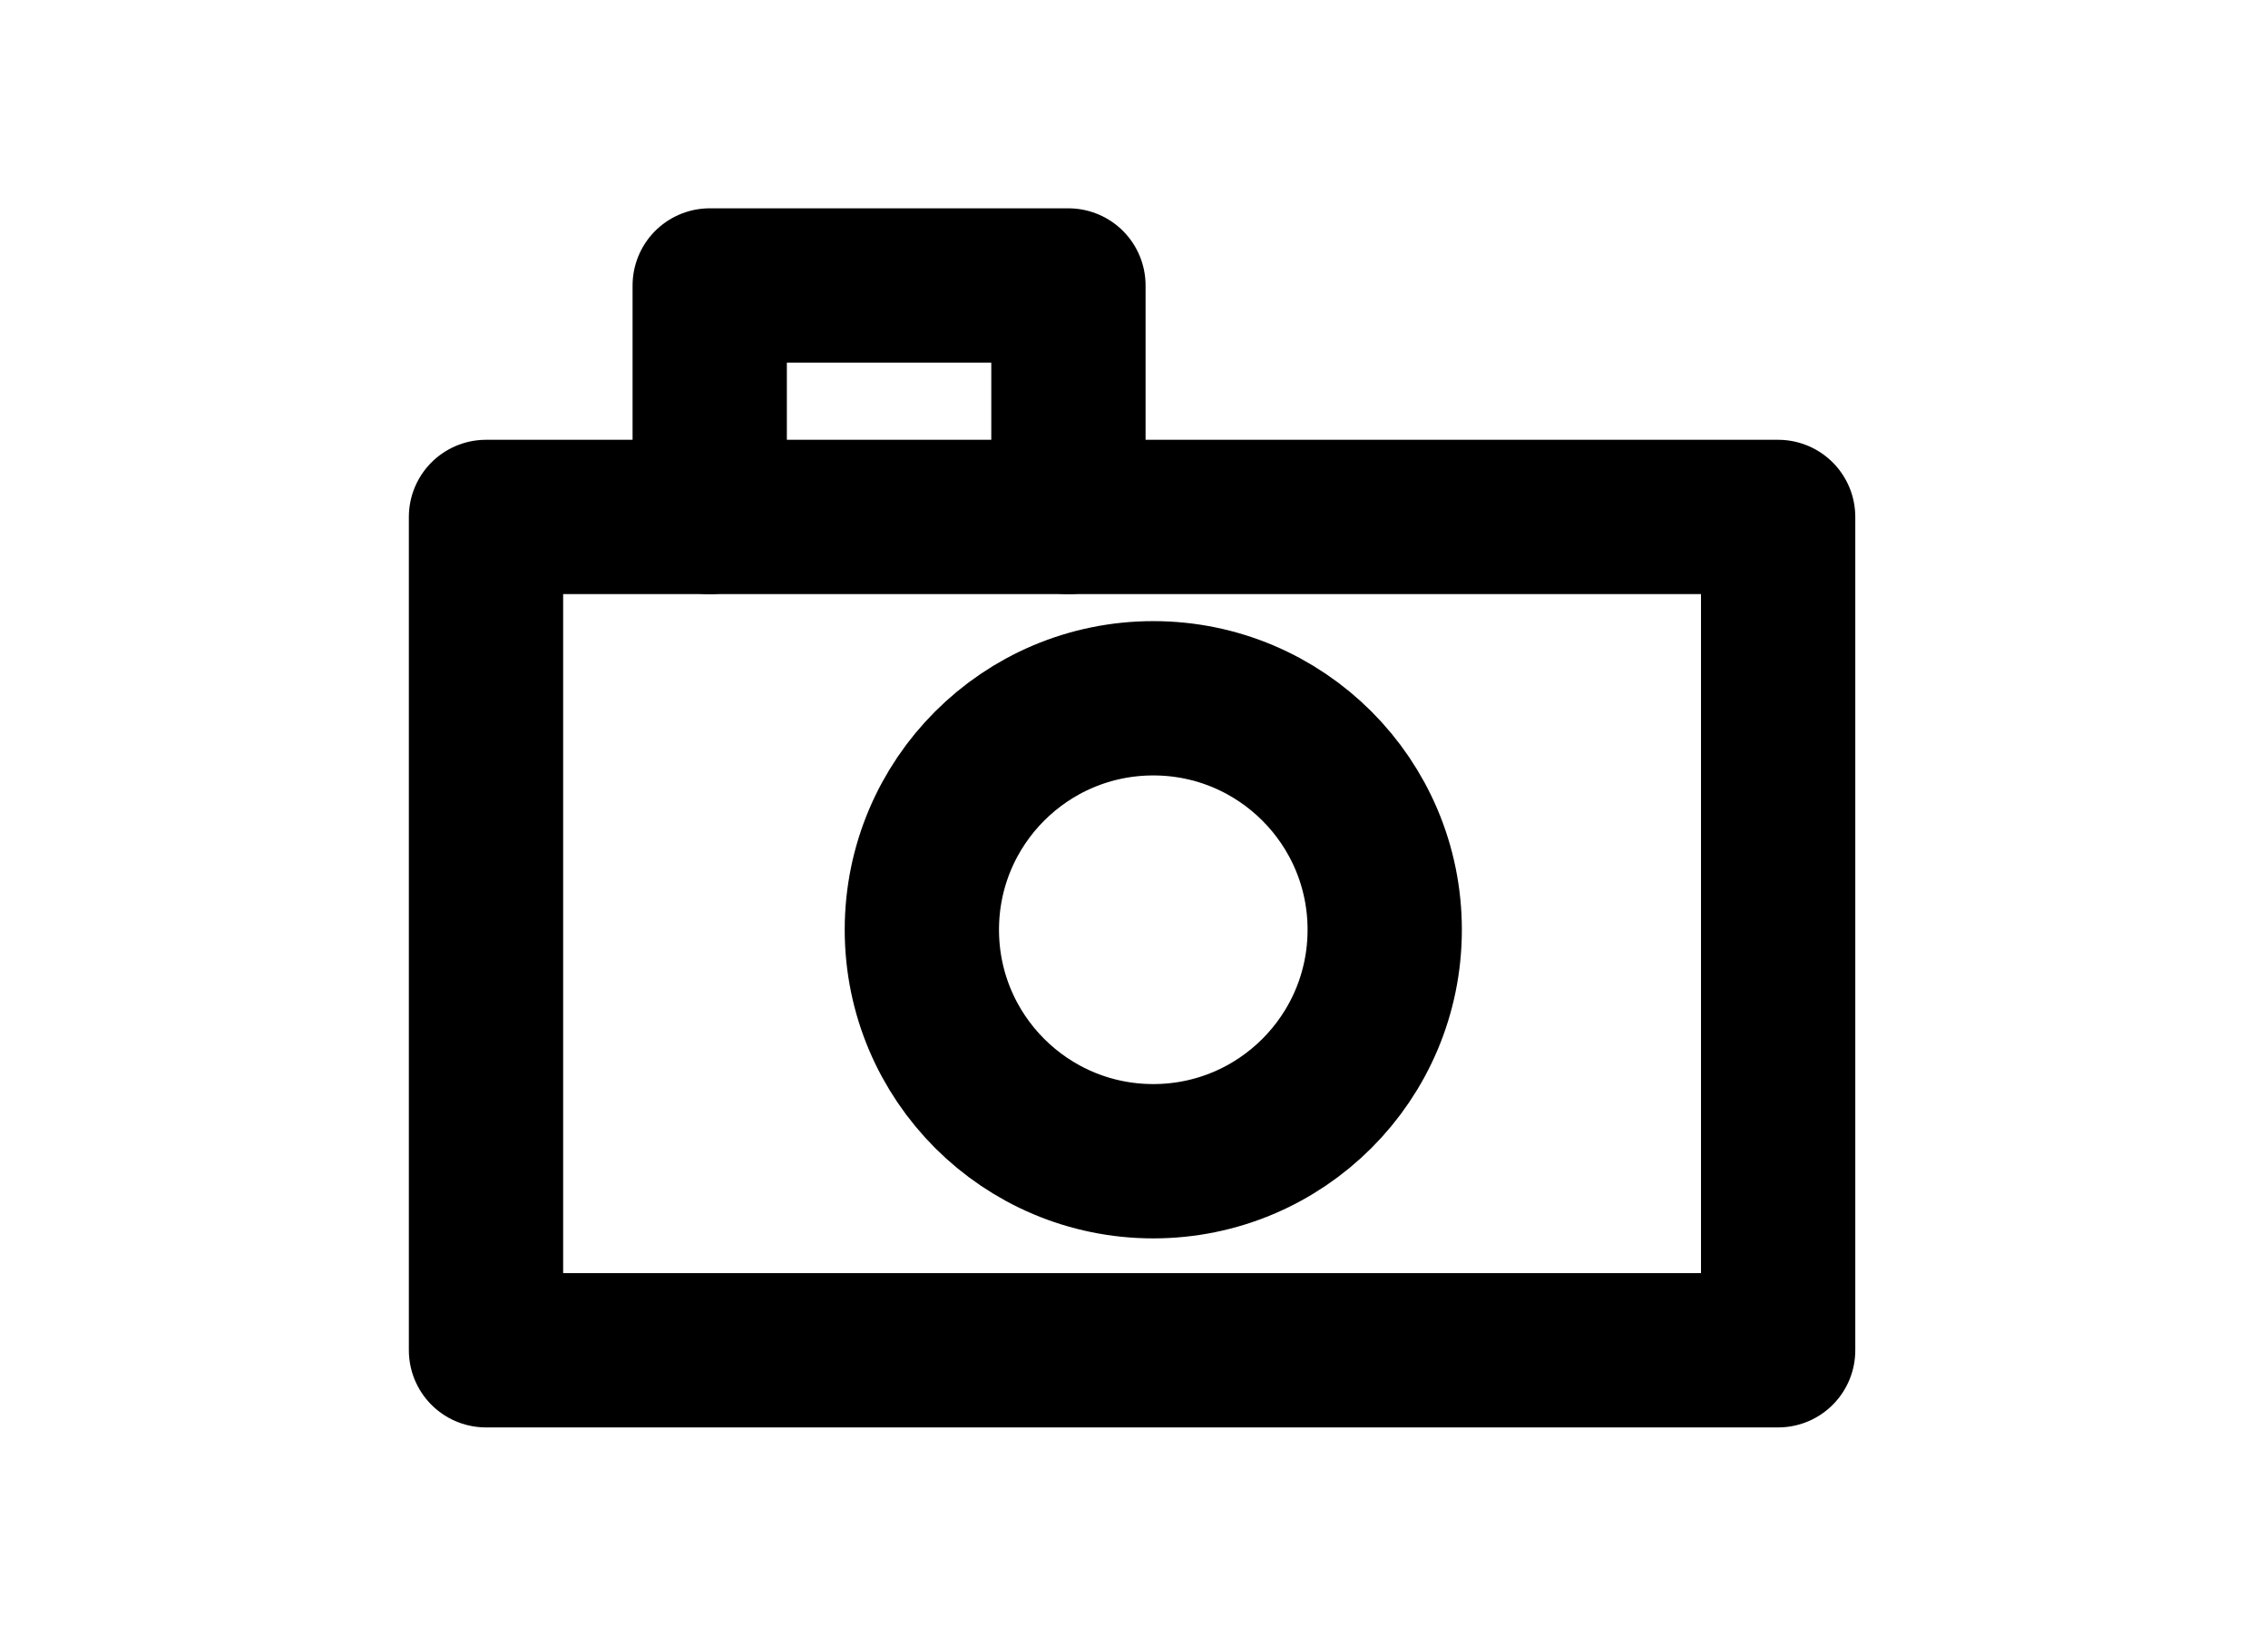 <?xml version="1.0" encoding="utf-8"?>
<!-- Generator: Adobe Illustrator 27.3.1, SVG Export Plug-In . SVG Version: 6.00 Build 0)  -->
<svg version="1.1" id="Layer_1" xmlns="http://www.w3.org/2000/svg" xmlns:xlink="http://www.w3.org/1999/xlink" x="0px" y="0px"
	 viewBox="0 0 294 212" style="enable-background:new 0 0 294 212;" xml:space="preserve">
<style type="text/css">
	.st0{fill:none;stroke:#000000;stroke-width:20;stroke-linecap:round;stroke-linejoin:round;stroke-miterlimit:10;}
</style>
<circle class="st0" cx="149.5" cy="120.5" r="30"/>
<rect x="63" y="67" class="st0" width="167.5" height="108"/>
<polyline class="st0" points="92,67 92,37 138.5,37 138.5,67 "/>
</svg>
